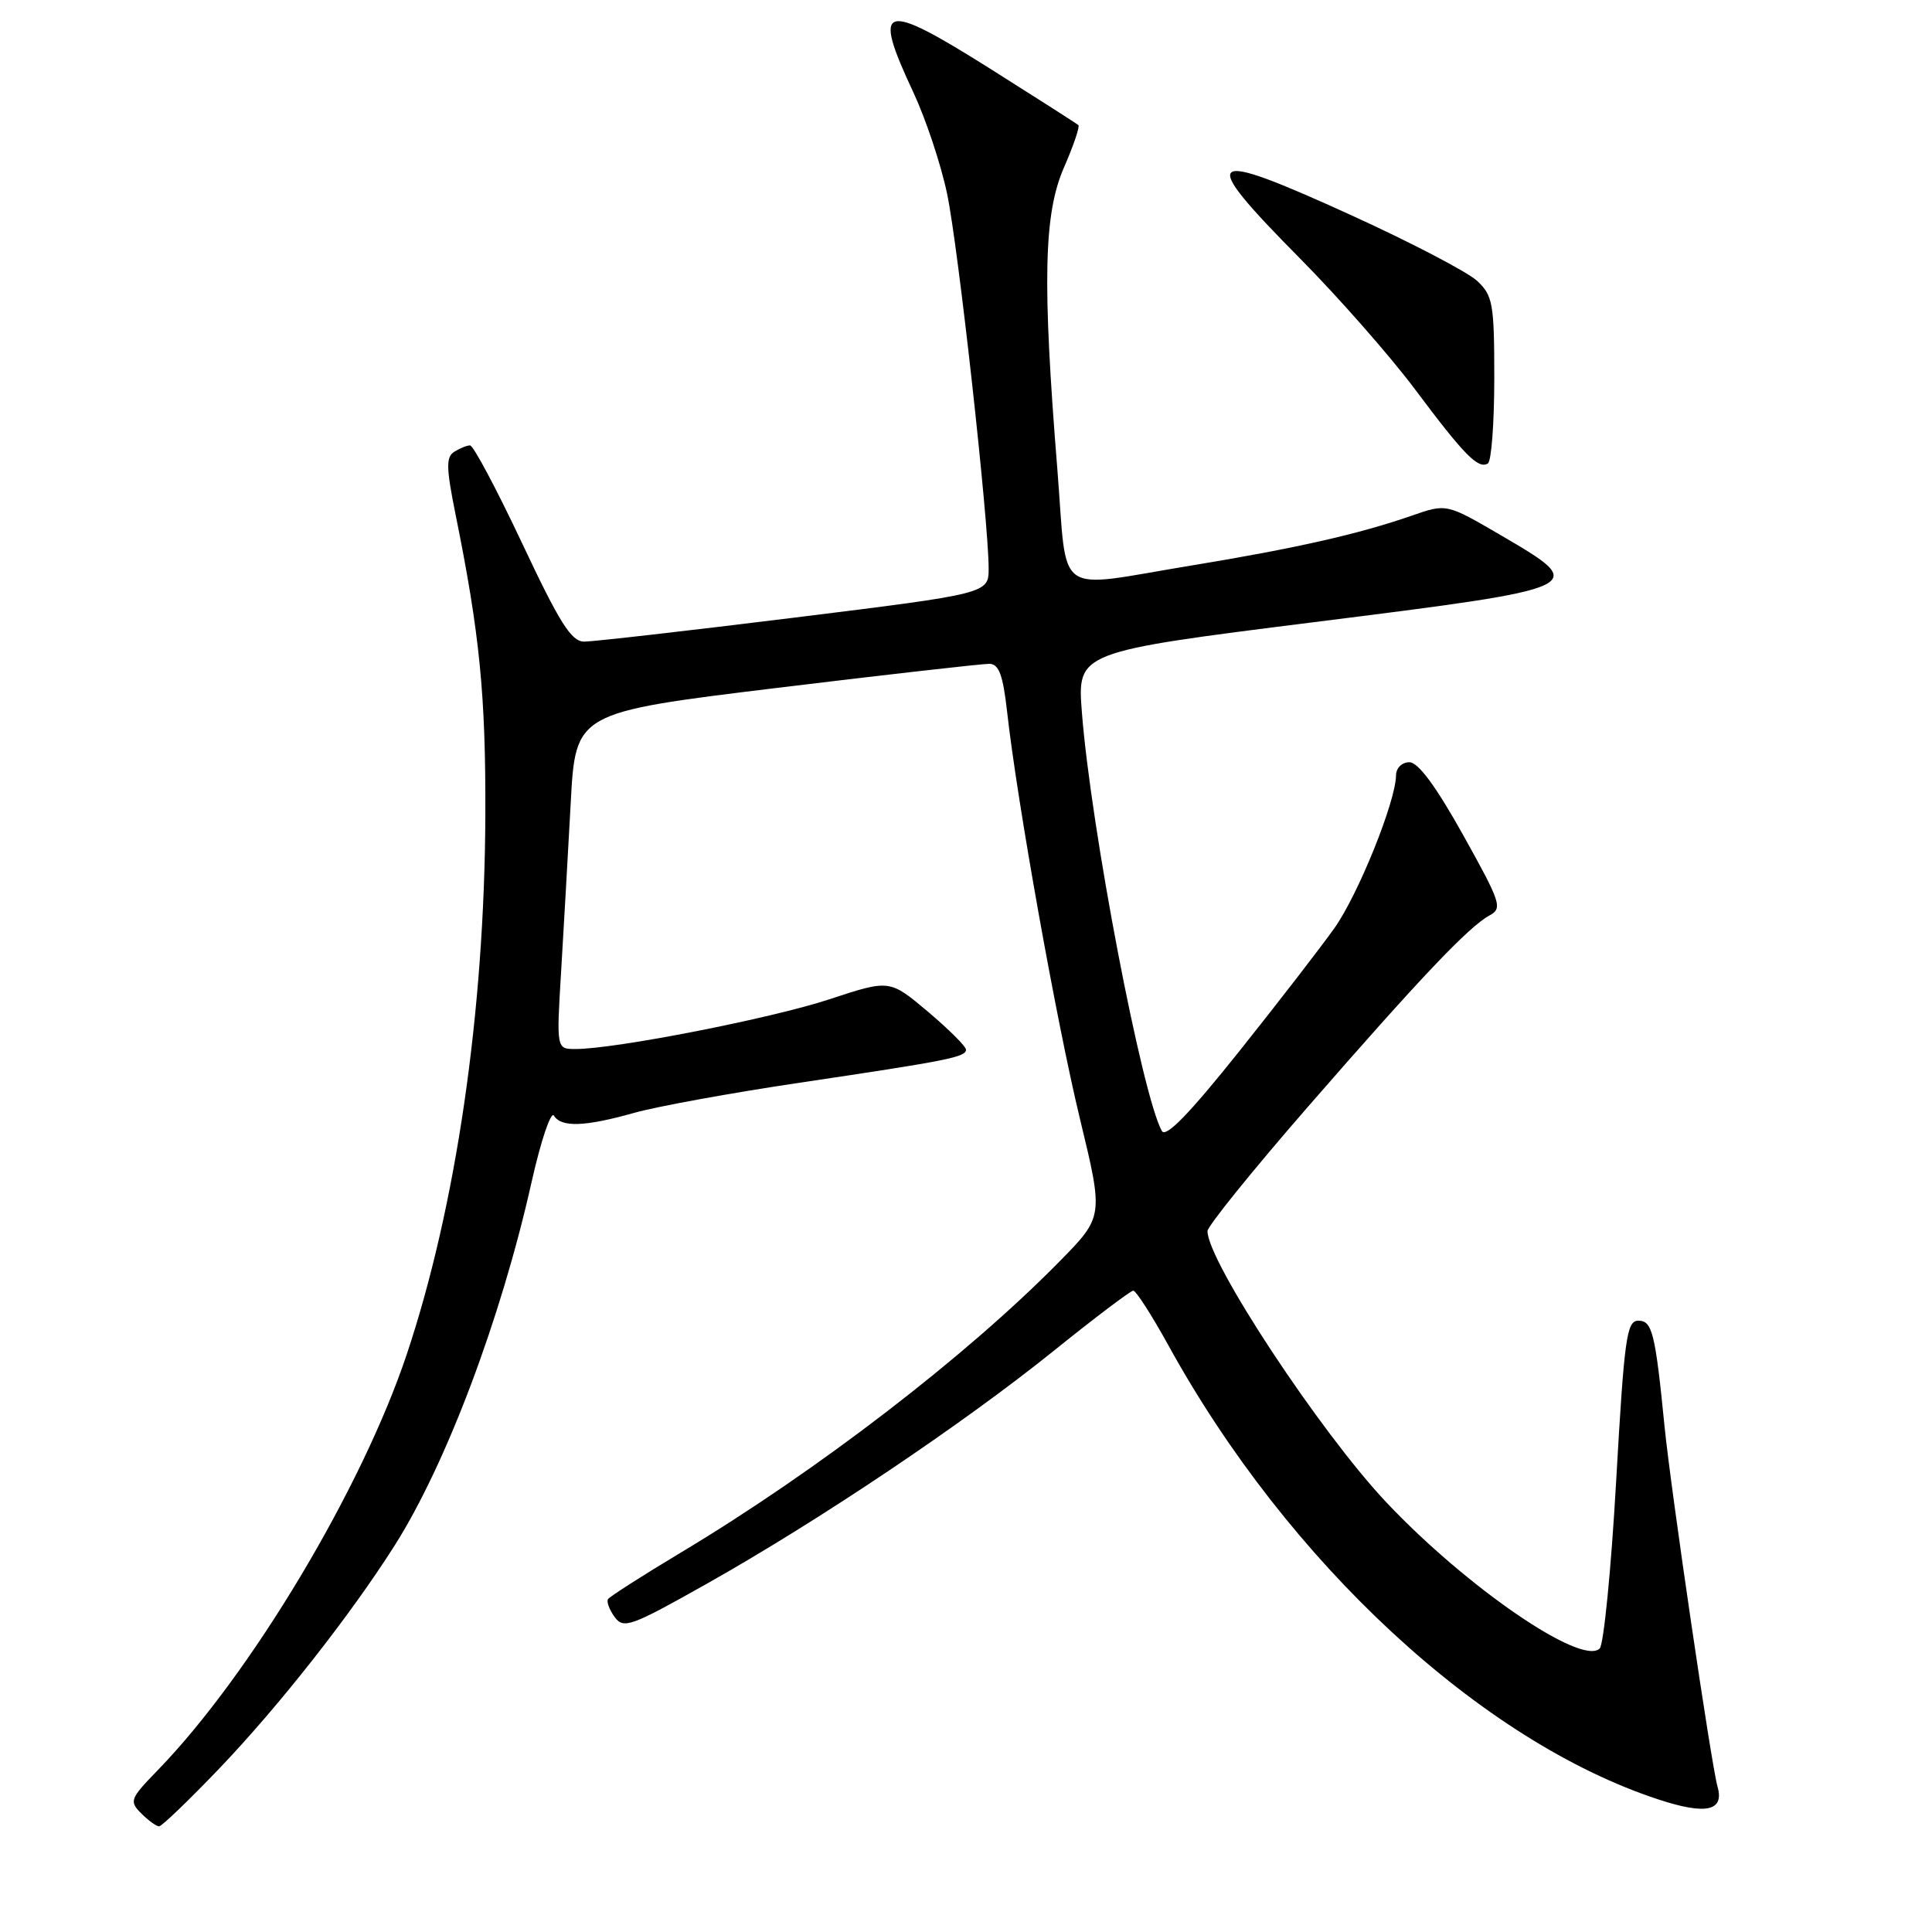 <?xml version="1.0" encoding="UTF-8" standalone="no"?>
<!DOCTYPE svg PUBLIC "-//W3C//DTD SVG 1.1//EN" "http://www.w3.org/Graphics/SVG/1.1/DTD/svg11.dtd" >
<svg xmlns="http://www.w3.org/2000/svg" xmlns:xlink="http://www.w3.org/1999/xlink" version="1.1" viewBox="0 0 256 256">
 <g >
 <path fill="currentColor"
d=" M 29.14 234.25 C 37.01 226.00 46.37 214.10 52.24 204.87 C 59.09 194.10 66.36 174.83 70.44 156.62 C 71.67 151.15 73.00 147.19 73.40 147.83 C 74.37 149.41 77.50 149.30 84.03 147.46 C 87.04 146.61 96.92 144.81 106.00 143.46 C 125.71 140.53 128.00 140.07 128.00 139.08 C 128.00 138.66 125.72 136.39 122.94 134.04 C 117.88 129.78 117.88 129.78 109.90 132.41 C 102.24 134.94 81.53 139.00 76.26 139.00 C 73.73 139.00 73.73 139.00 74.35 128.75 C 74.69 123.11 75.26 113.08 75.62 106.45 C 76.26 94.41 76.26 94.41 102.88 91.16 C 117.52 89.38 130.23 87.94 131.12 87.96 C 132.36 87.99 132.90 89.46 133.44 94.25 C 134.76 106.16 140.00 135.45 143.11 148.30 C 146.23 161.21 146.23 161.21 140.37 167.17 C 128.03 179.72 108.32 194.87 90.22 205.72 C 85.12 208.78 80.77 211.56 80.56 211.90 C 80.35 212.24 80.75 213.31 81.45 214.27 C 82.63 215.87 83.58 215.53 93.61 209.88 C 108.50 201.50 127.49 188.75 139.50 179.09 C 145.00 174.66 149.80 171.03 150.16 171.02 C 150.52 171.01 152.61 174.26 154.81 178.25 C 170.64 207.01 196.26 230.75 219.79 238.45 C 226.06 240.51 228.51 239.97 227.58 236.74 C 226.76 233.86 221.41 197.52 220.56 189.00 C 219.33 176.59 218.93 175.00 217.09 175.00 C 215.54 175.00 215.23 177.23 214.15 196.23 C 213.49 207.91 212.50 217.90 211.97 218.43 C 209.60 220.80 194.36 210.36 183.70 199.07 C 174.92 189.76 160.00 167.13 160.00 163.13 C 160.00 162.48 165.96 155.10 173.25 146.72 C 188.10 129.66 194.61 122.79 197.37 121.30 C 199.12 120.35 198.88 119.63 193.87 110.64 C 190.27 104.18 187.92 101.00 186.75 101.00 C 185.76 101.00 184.99 101.76 184.98 102.75 C 184.94 106.21 179.99 118.49 176.84 122.95 C 175.07 125.45 169.36 132.84 164.16 139.36 C 157.57 147.61 154.47 150.80 153.95 149.86 C 151.30 145.03 144.55 109.72 143.36 94.44 C 142.73 86.39 142.73 86.39 174.11 82.44 C 210.58 77.86 210.67 77.82 198.90 70.94 C 191.67 66.72 191.67 66.72 187.09 68.32 C 180.04 70.77 171.69 72.66 157.89 74.93 C 139.40 77.96 141.49 79.46 140.11 62.25 C 138.10 37.31 138.30 28.36 140.97 22.22 C 142.24 19.32 143.10 16.78 142.89 16.58 C 142.67 16.38 137.41 13.02 131.18 9.09 C 116.83 0.06 115.51 0.46 121.02 12.23 C 122.68 15.78 124.70 21.84 125.50 25.70 C 126.98 32.75 131.00 69.08 131.00 75.30 C 131.00 78.65 131.00 78.65 105.25 81.84 C 91.09 83.59 78.56 85.02 77.40 85.02 C 75.70 85.00 74.16 82.56 69.19 72.00 C 65.82 64.85 62.72 59.01 62.28 59.02 C 61.85 59.02 60.91 59.41 60.18 59.87 C 59.09 60.56 59.12 62.00 60.35 68.10 C 63.57 83.99 64.37 92.12 64.31 108.00 C 64.21 134.05 60.43 159.92 53.89 179.48 C 47.93 197.29 33.22 221.85 20.92 234.54 C 17.22 238.35 17.10 238.67 18.72 240.29 C 19.66 241.23 20.72 242.00 21.08 242.00 C 21.44 242.00 25.06 238.51 29.14 234.25 Z  M 198.00 50.12 C 198.00 40.24 197.81 39.17 195.74 37.23 C 194.50 36.06 187.03 32.16 179.14 28.56 C 159.47 19.59 158.52 20.37 172.25 34.24 C 177.34 39.38 184.18 47.16 187.46 51.54 C 194.02 60.31 195.87 62.20 197.15 61.41 C 197.62 61.12 198.00 56.04 198.00 50.12 Z "/>
</g>
</svg>